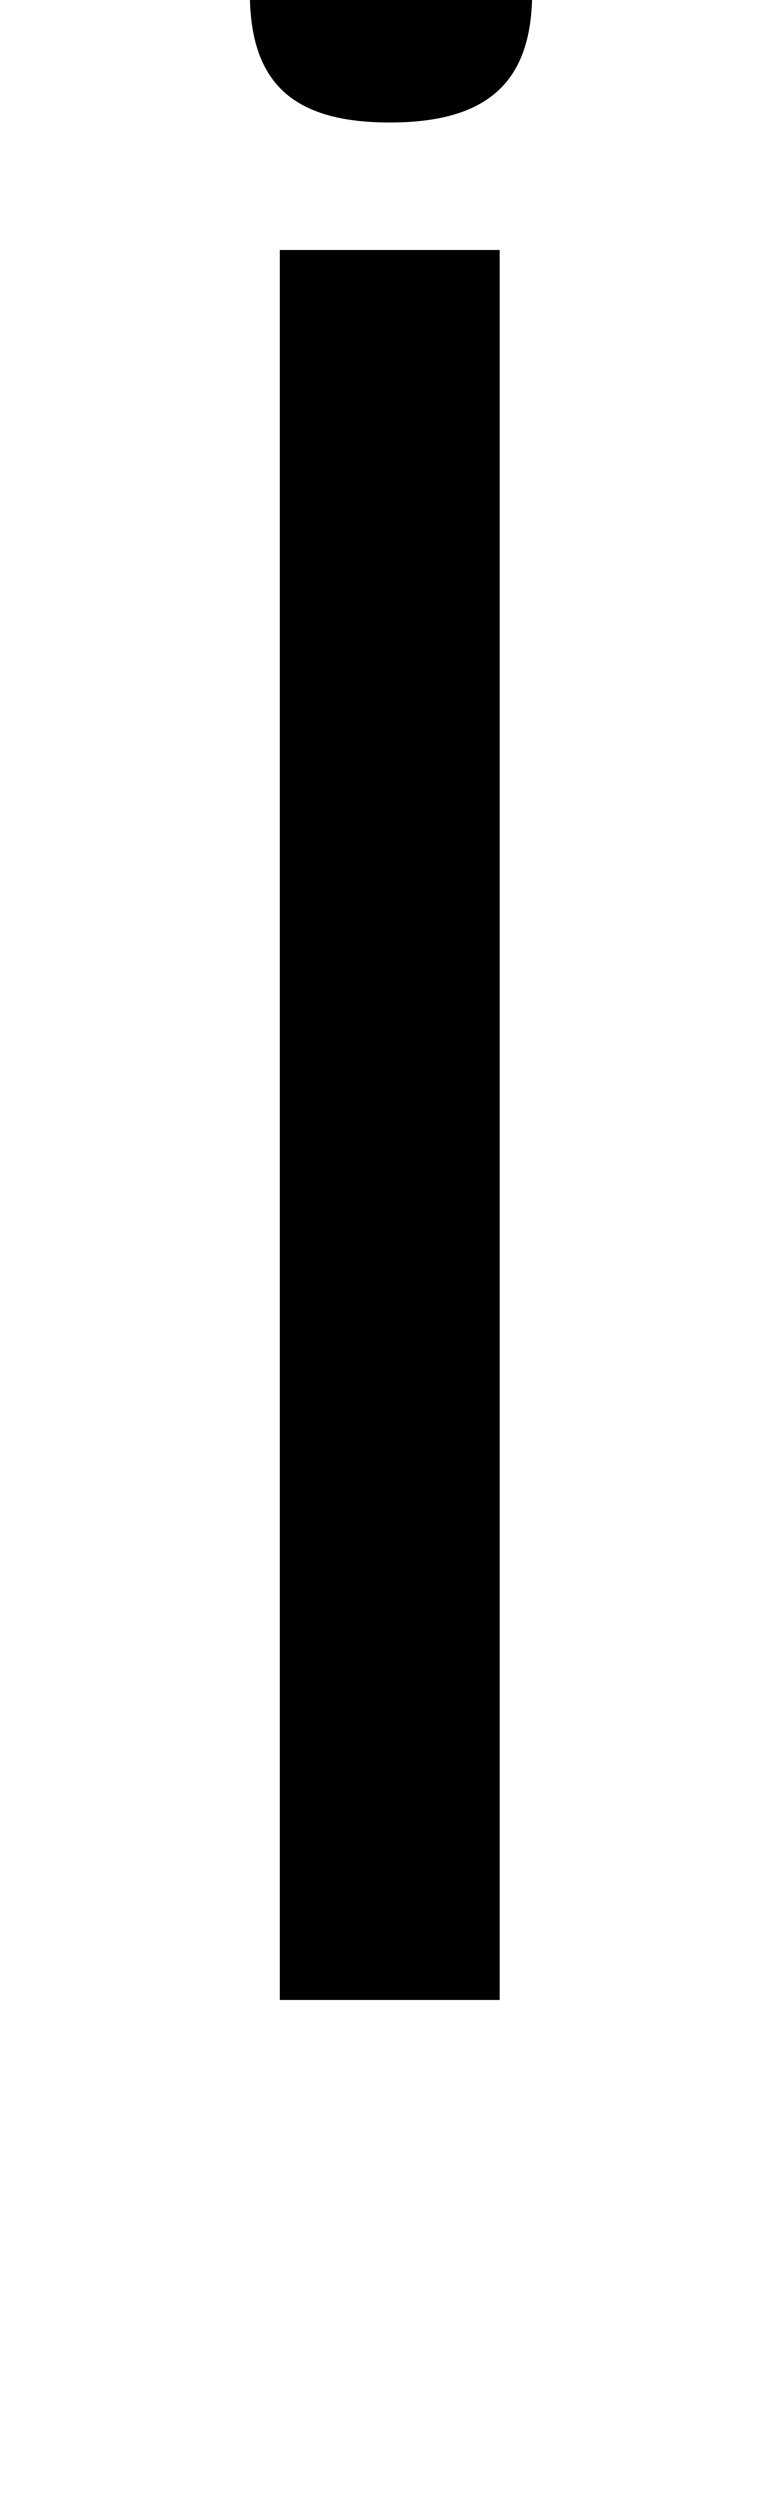 <?xml version="1.0" standalone="no"?>
<!DOCTYPE svg PUBLIC "-//W3C//DTD SVG 1.1//EN" "http://www.w3.org/Graphics/SVG/1.1/DTD/svg11.dtd" >
<svg xmlns="http://www.w3.org/2000/svg" xmlns:xlink="http://www.w3.org/1999/xlink" version="1.1" viewBox="-10 0 303 1000">
  <g transform="matrix(1 0 0 -1 0 800)">
   <path fill="currentColor"
d="M102 700h88v-700h-88v700zM146 854c39 0 57 -15 57 -51s-18 -52 -57 -52s-56 16 -56 52s16 51 56 51z" />
  </g>

</svg>
